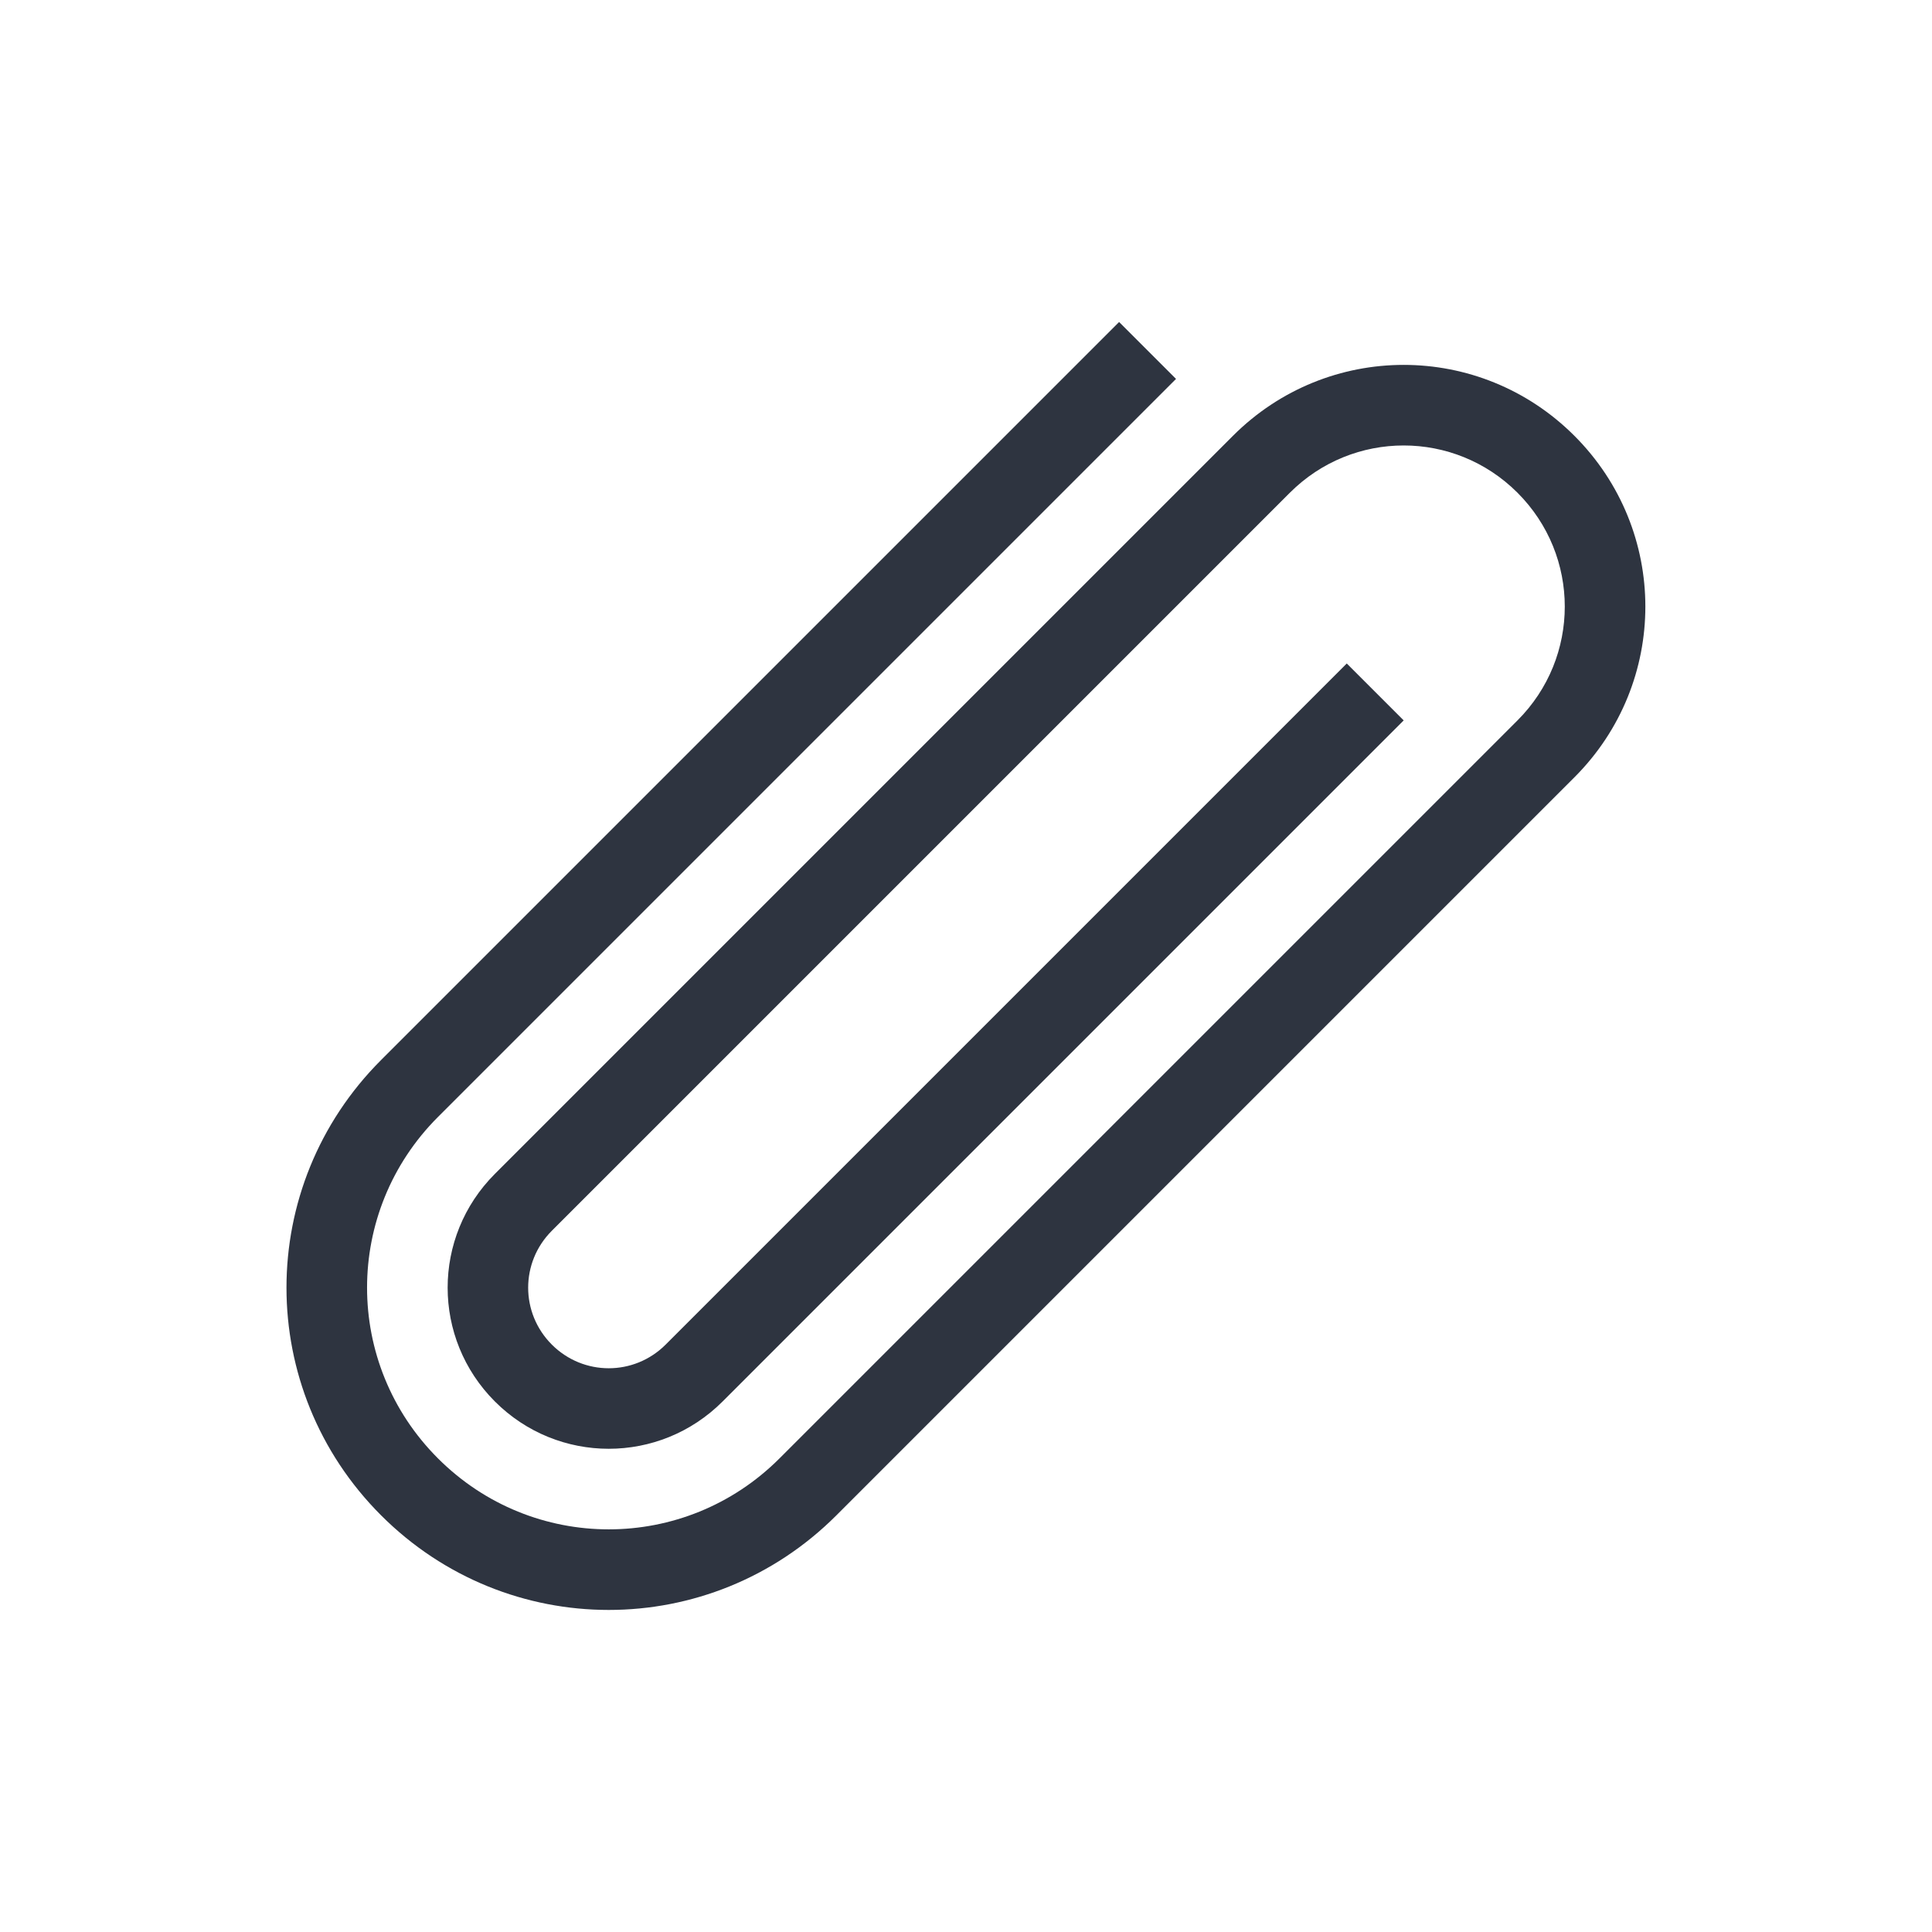 <svg xmlns="http://www.w3.org/2000/svg" viewBox="0 0 24 24">
 <defs>
  <style id="current-color-scheme" type="text/css">
   .ColorScheme-Text { color:#2e3440; } .ColorScheme-Highlight { color:#88c0d0; } .ColorScheme-NeutralText { color:#d08770; } .ColorScheme-PositiveText { color:#a3be8c; } .ColorScheme-NegativeText { color:#bf616a; }
  </style>
 </defs>
 <path class="ColorScheme-Text" d="m13.902 4-9.168 9.168c-1.567 1.567-1.567 4.089 0 5.656 1.567 1.567 4.089 1.567 5.656 0l9.168-9.168c1.175-1.175 1.175-3.067 0-4.242s-3.067-1.175-4.242 0l-9.168 9.168c-0.783 0.783-0.783 2.045 0 2.828 0.783 0.783 2.045 0.783 2.828 0l8.461-8.461-0.707-0.707-8.461 8.461c-0.392 0.392-1.022 0.392-1.414 0-0.392-0.392-0.392-1.022 0-1.414l9.168-9.168c0.783-0.783 2.045-0.783 2.828 0 0.783 0.783 0.783 2.045 0 2.828l-9.168 9.168c-1.175 1.175-3.067 1.175-4.242 0s-1.175-3.067 0-4.242l9.168-9.168-0.707-0.707z" fill="currentColor" />
</svg>